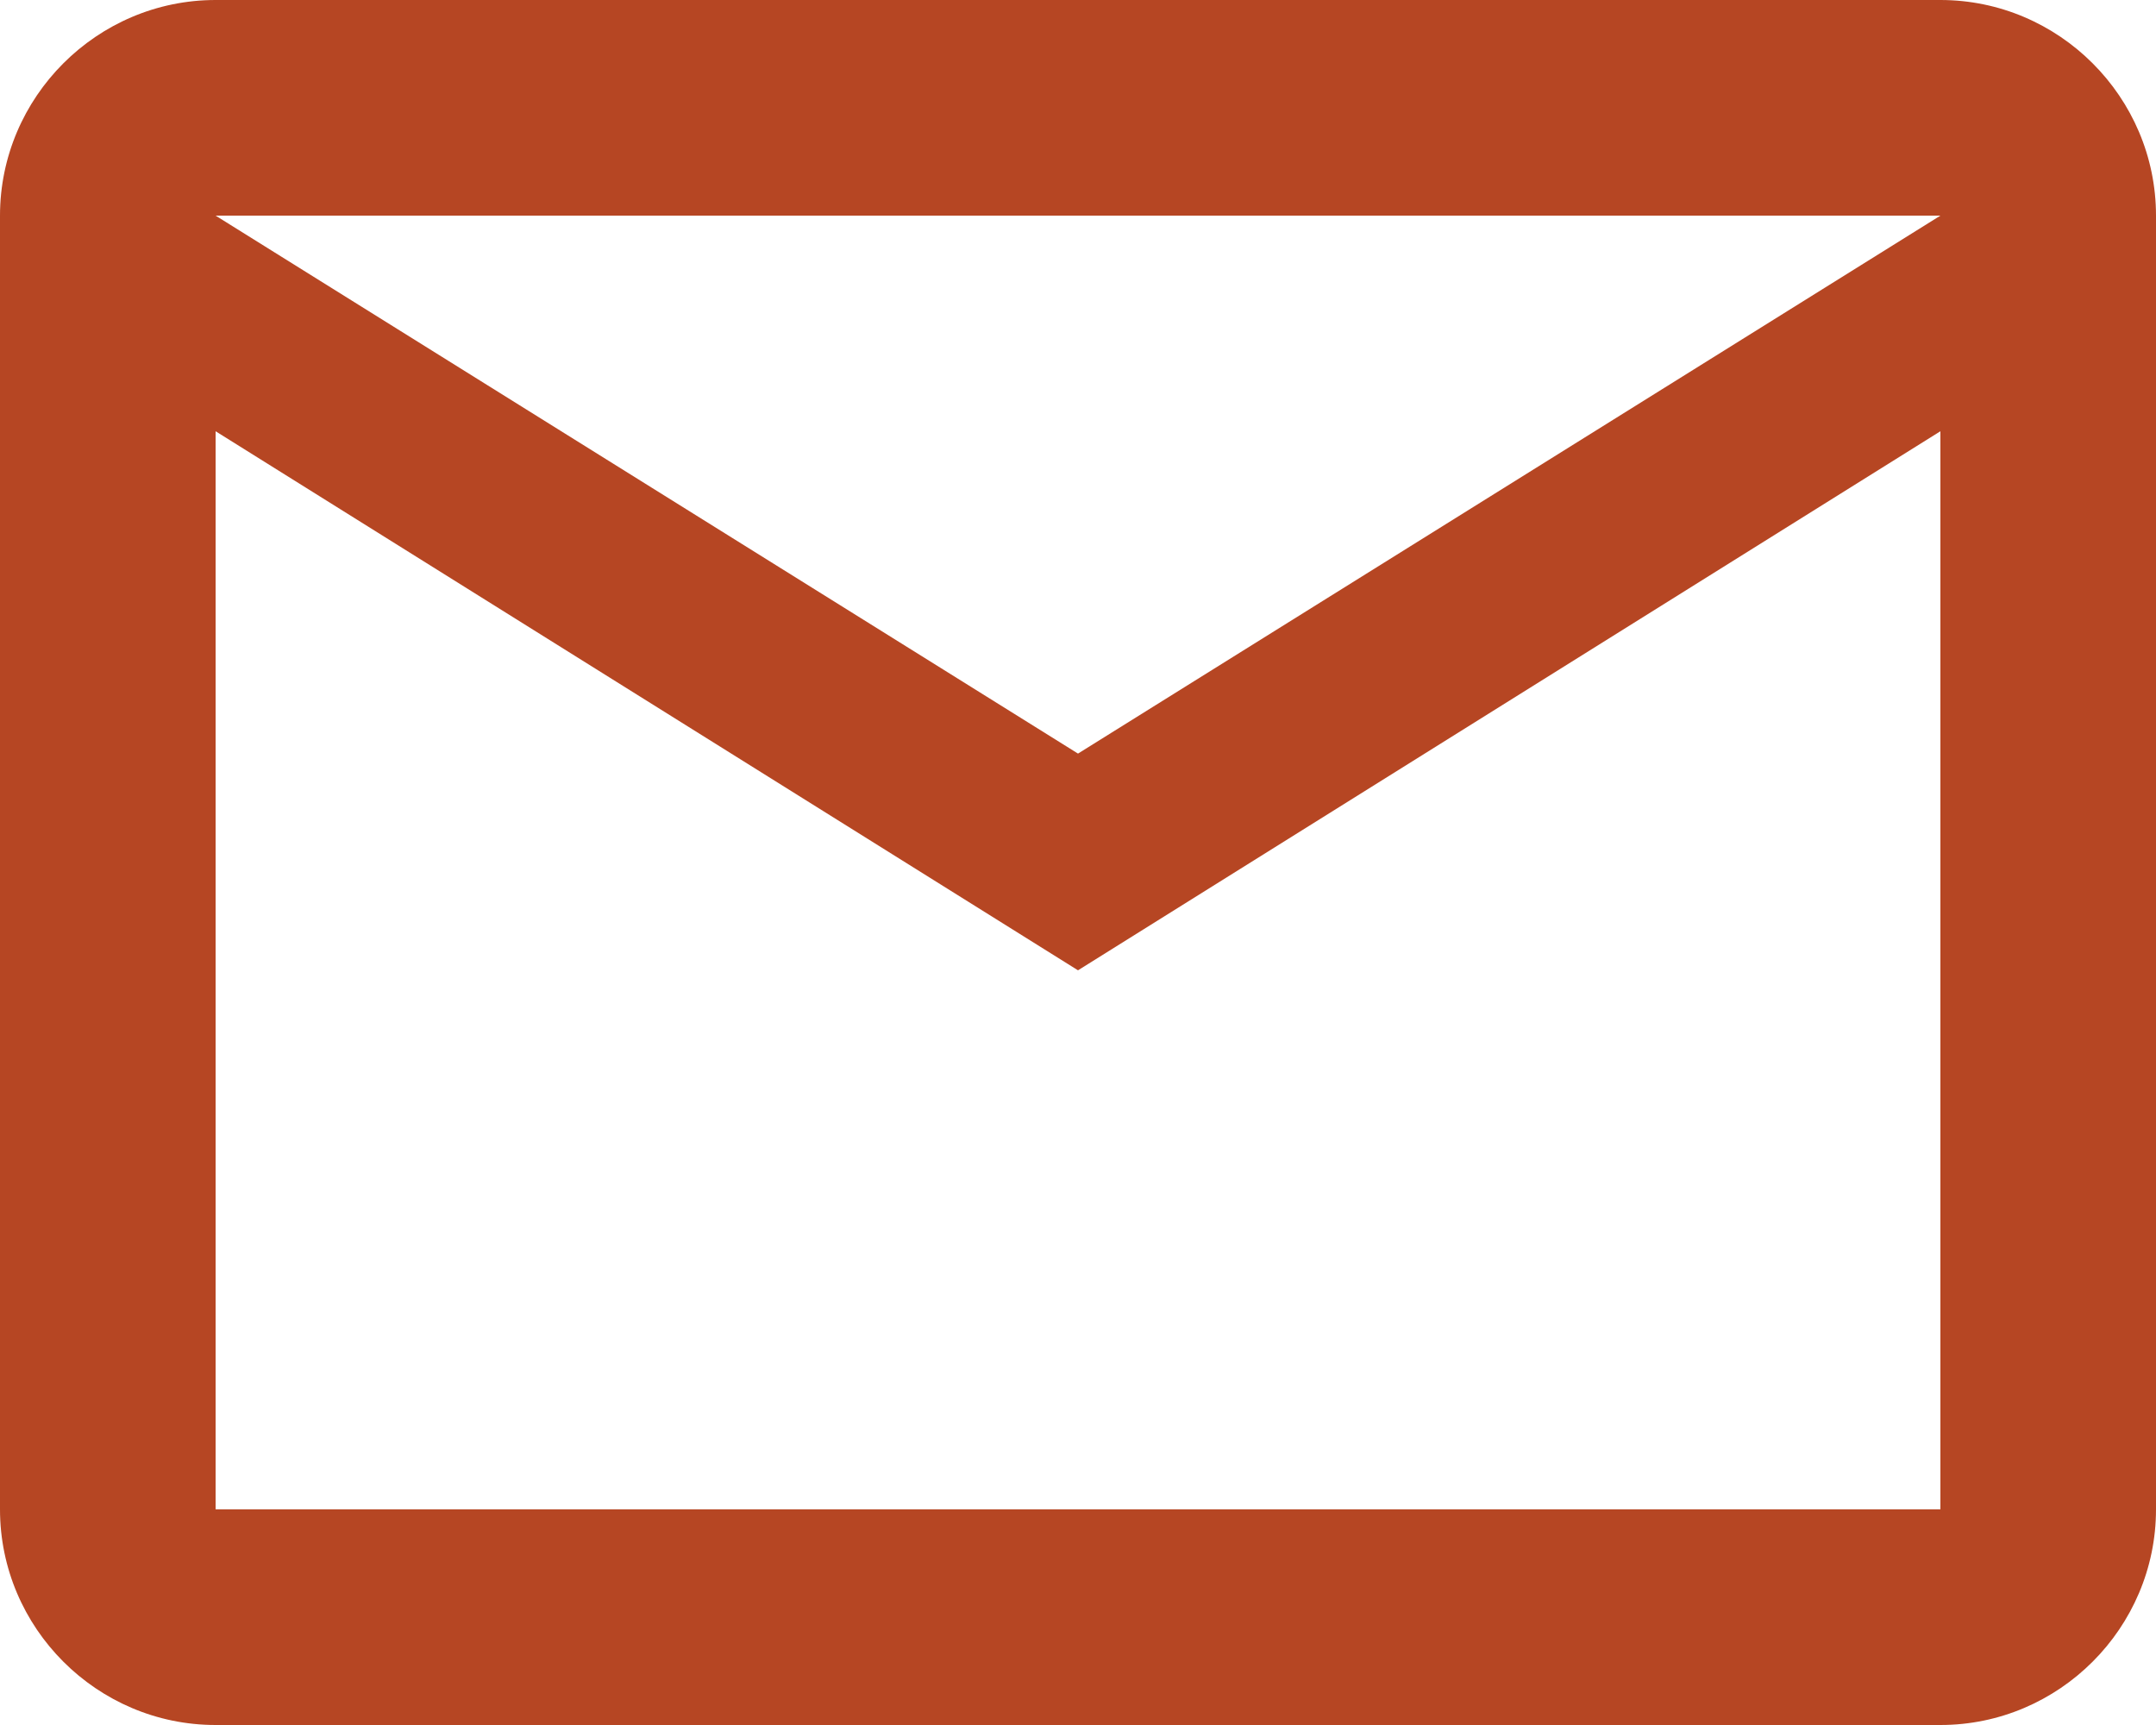 <svg width="45" height="36" viewBox="0 0 45 36" fill="none" xmlns="http://www.w3.org/2000/svg">
<path d="M45 4.5C45 2.025 42.975 0 40.5 0H4.5C2.025 0 0 2.025 0 4.5V31.5C0 33.975 2.025 36 4.5 36H40.5C42.975 36 45 33.975 45 31.5V4.5ZM40.5 4.5L22.5 15.727L4.5 4.5H40.5ZM40.5 31.5H4.5V9L22.5 20.25L40.5 9V31.5Z" fill="#B64623"/>
</svg>

